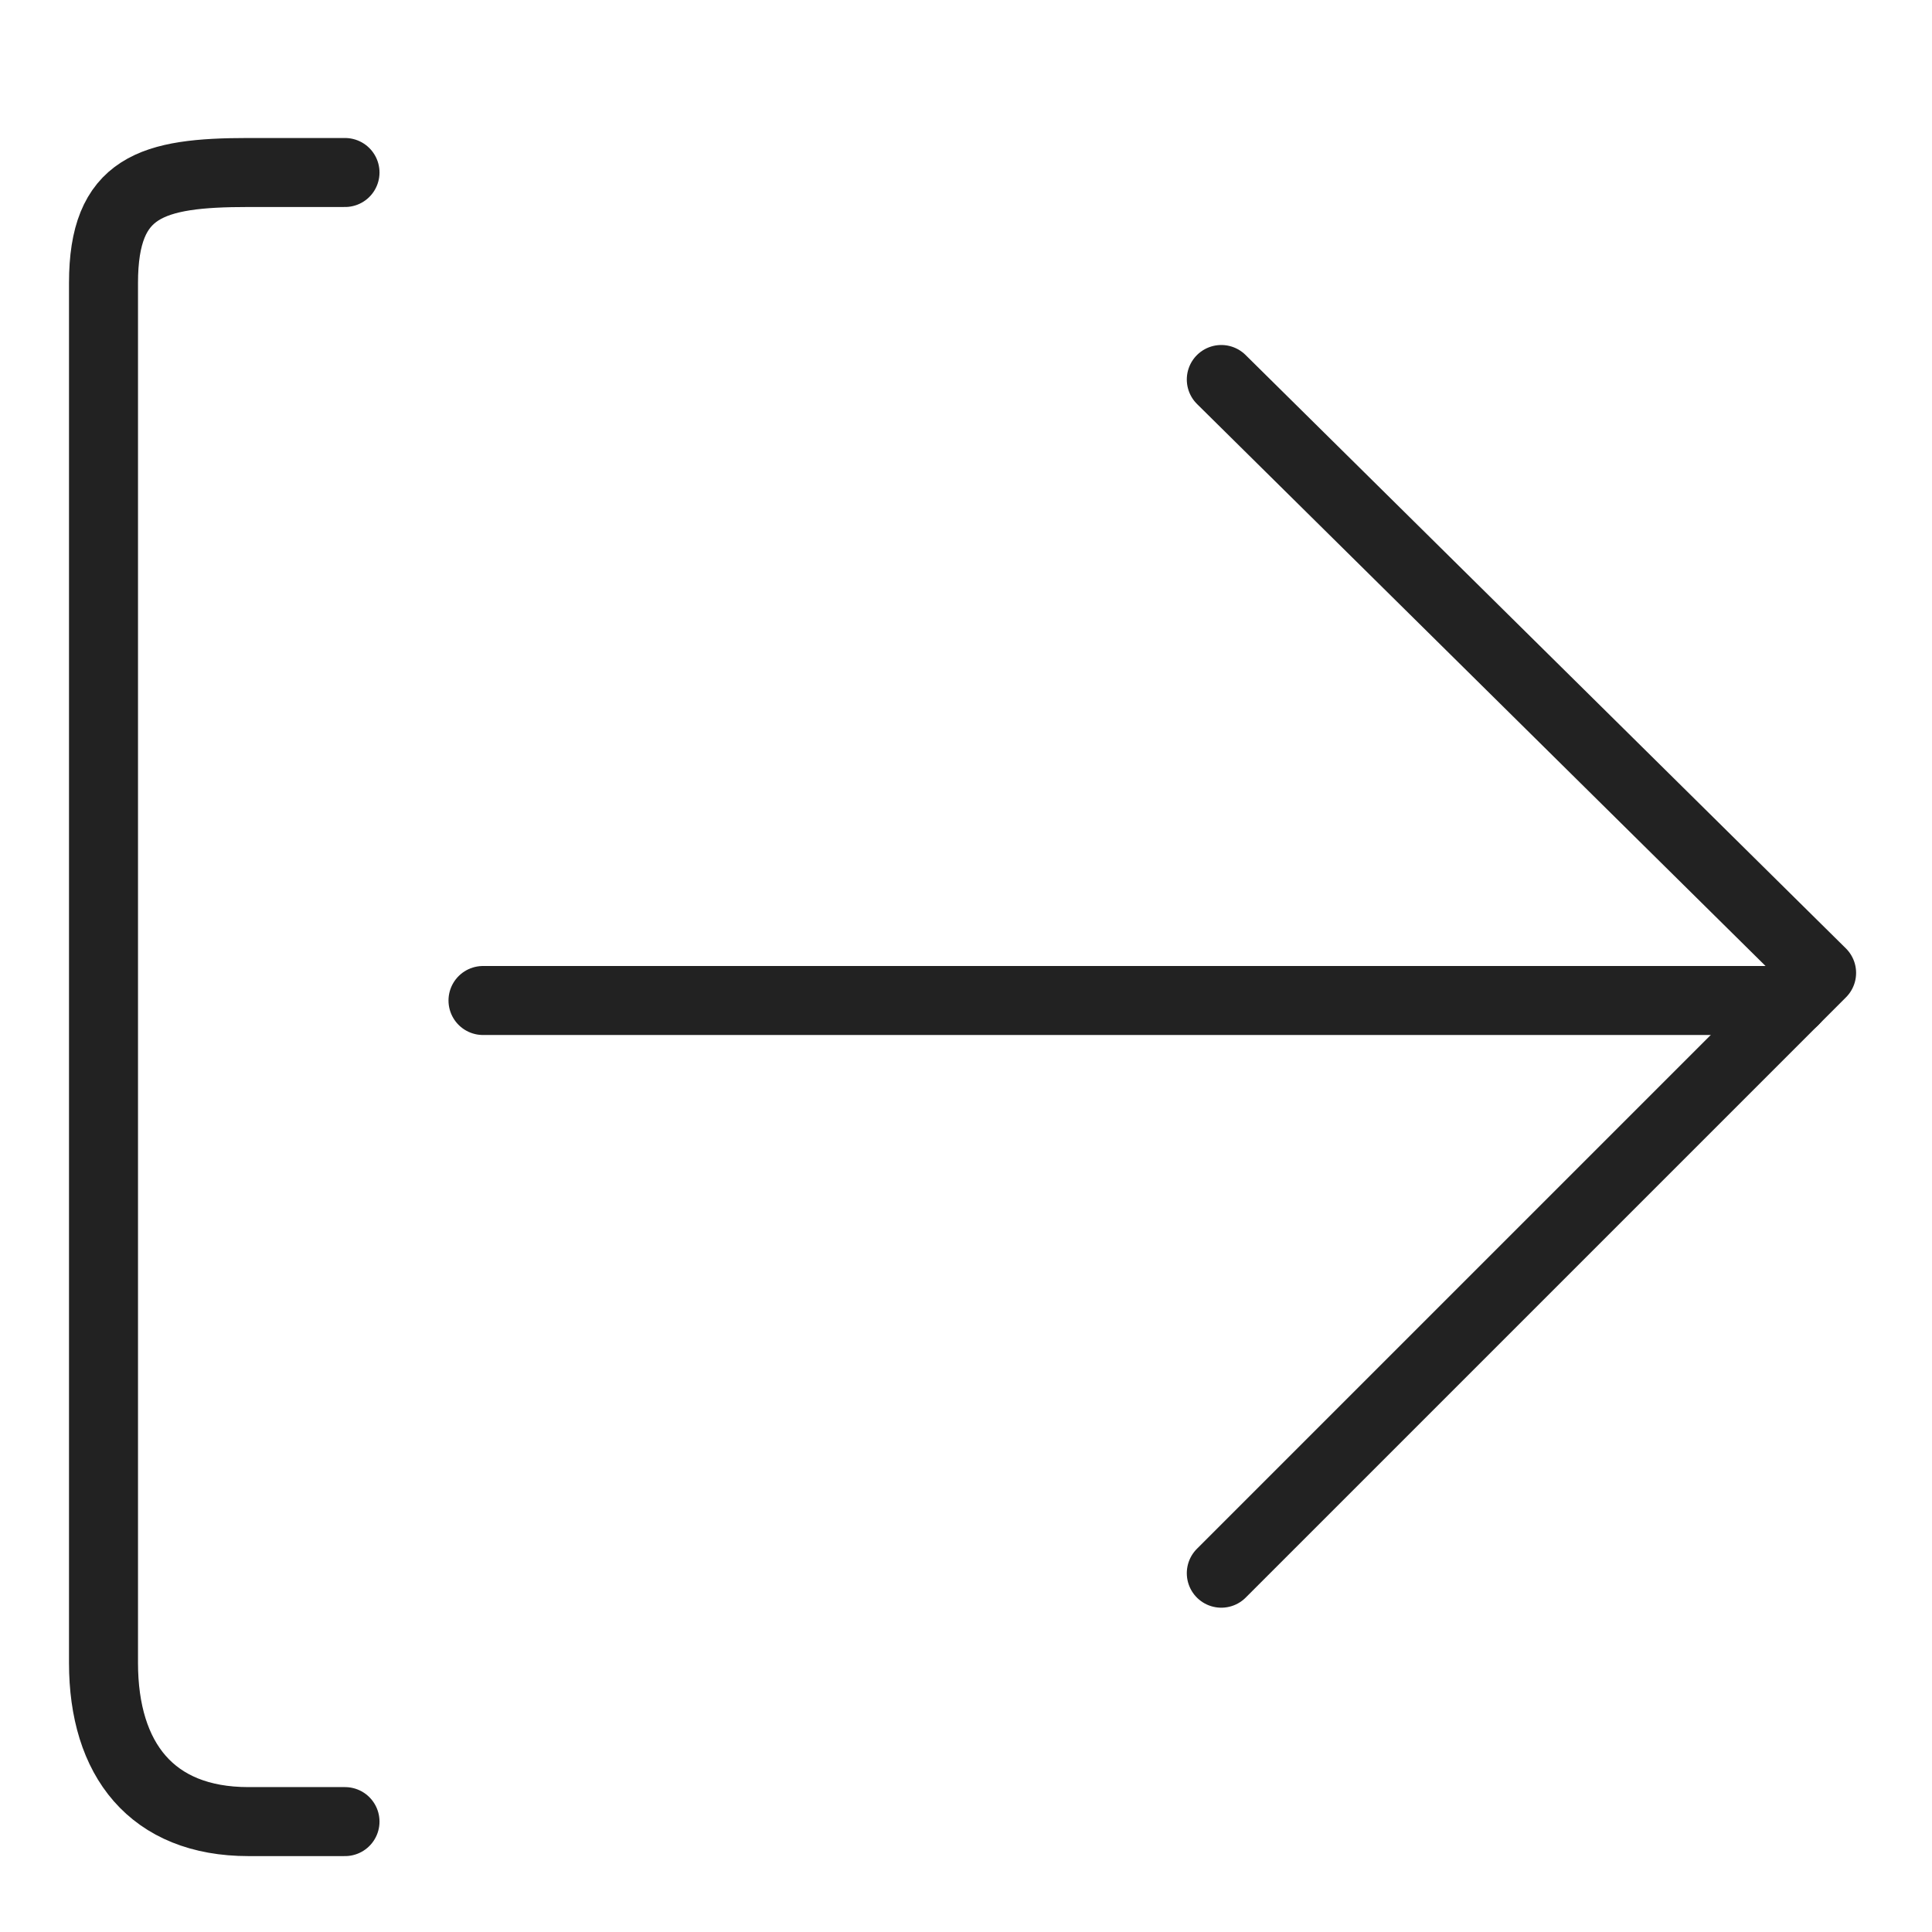 <?xml version="1.0" encoding="utf-8"?>
<!-- Generator: Adobe Illustrator 19.0.0, SVG Export Plug-In . SVG Version: 6.00 Build 0)  -->
<svg version="1.1" id="Layer_1" xmlns="http://www.w3.org/2000/svg" xmlns:xlink="http://www.w3.org/1999/xlink" x="0px" y="0px"
	 viewBox="-597 383 28 28" style="enable-background:new -597 383 28 28;" xml:space="preserve">
<style type="text/css">
	.st0{fill:none;stroke:#222222;stroke-linecap:round;stroke-miterlimit:10;}
	.st1{fill:none;stroke:#222222;stroke-linecap:round;stroke-linejoin:round;stroke-miterlimit:10;}
</style>
<line id="XMLID_97_" class="st0" x1="-590" y1="397.5" x2="-571" y2="397.5"/>
<polyline id="XMLID_99_" class="st1" points="-579.3,388.5 -570.6,397.1 -579.3,405.8 "/>
<path id="XMLID_164_" class="st1" d="M-590.9,384.1"/>
<path id="XMLID_213_" class="st1" d="M-592,385.5h-1.4c-1.4,0-2.1,0.2-2.1,1.6v20c0,1.4,0.7,2.3,2.1,2.3h1.4"/>
</svg>
